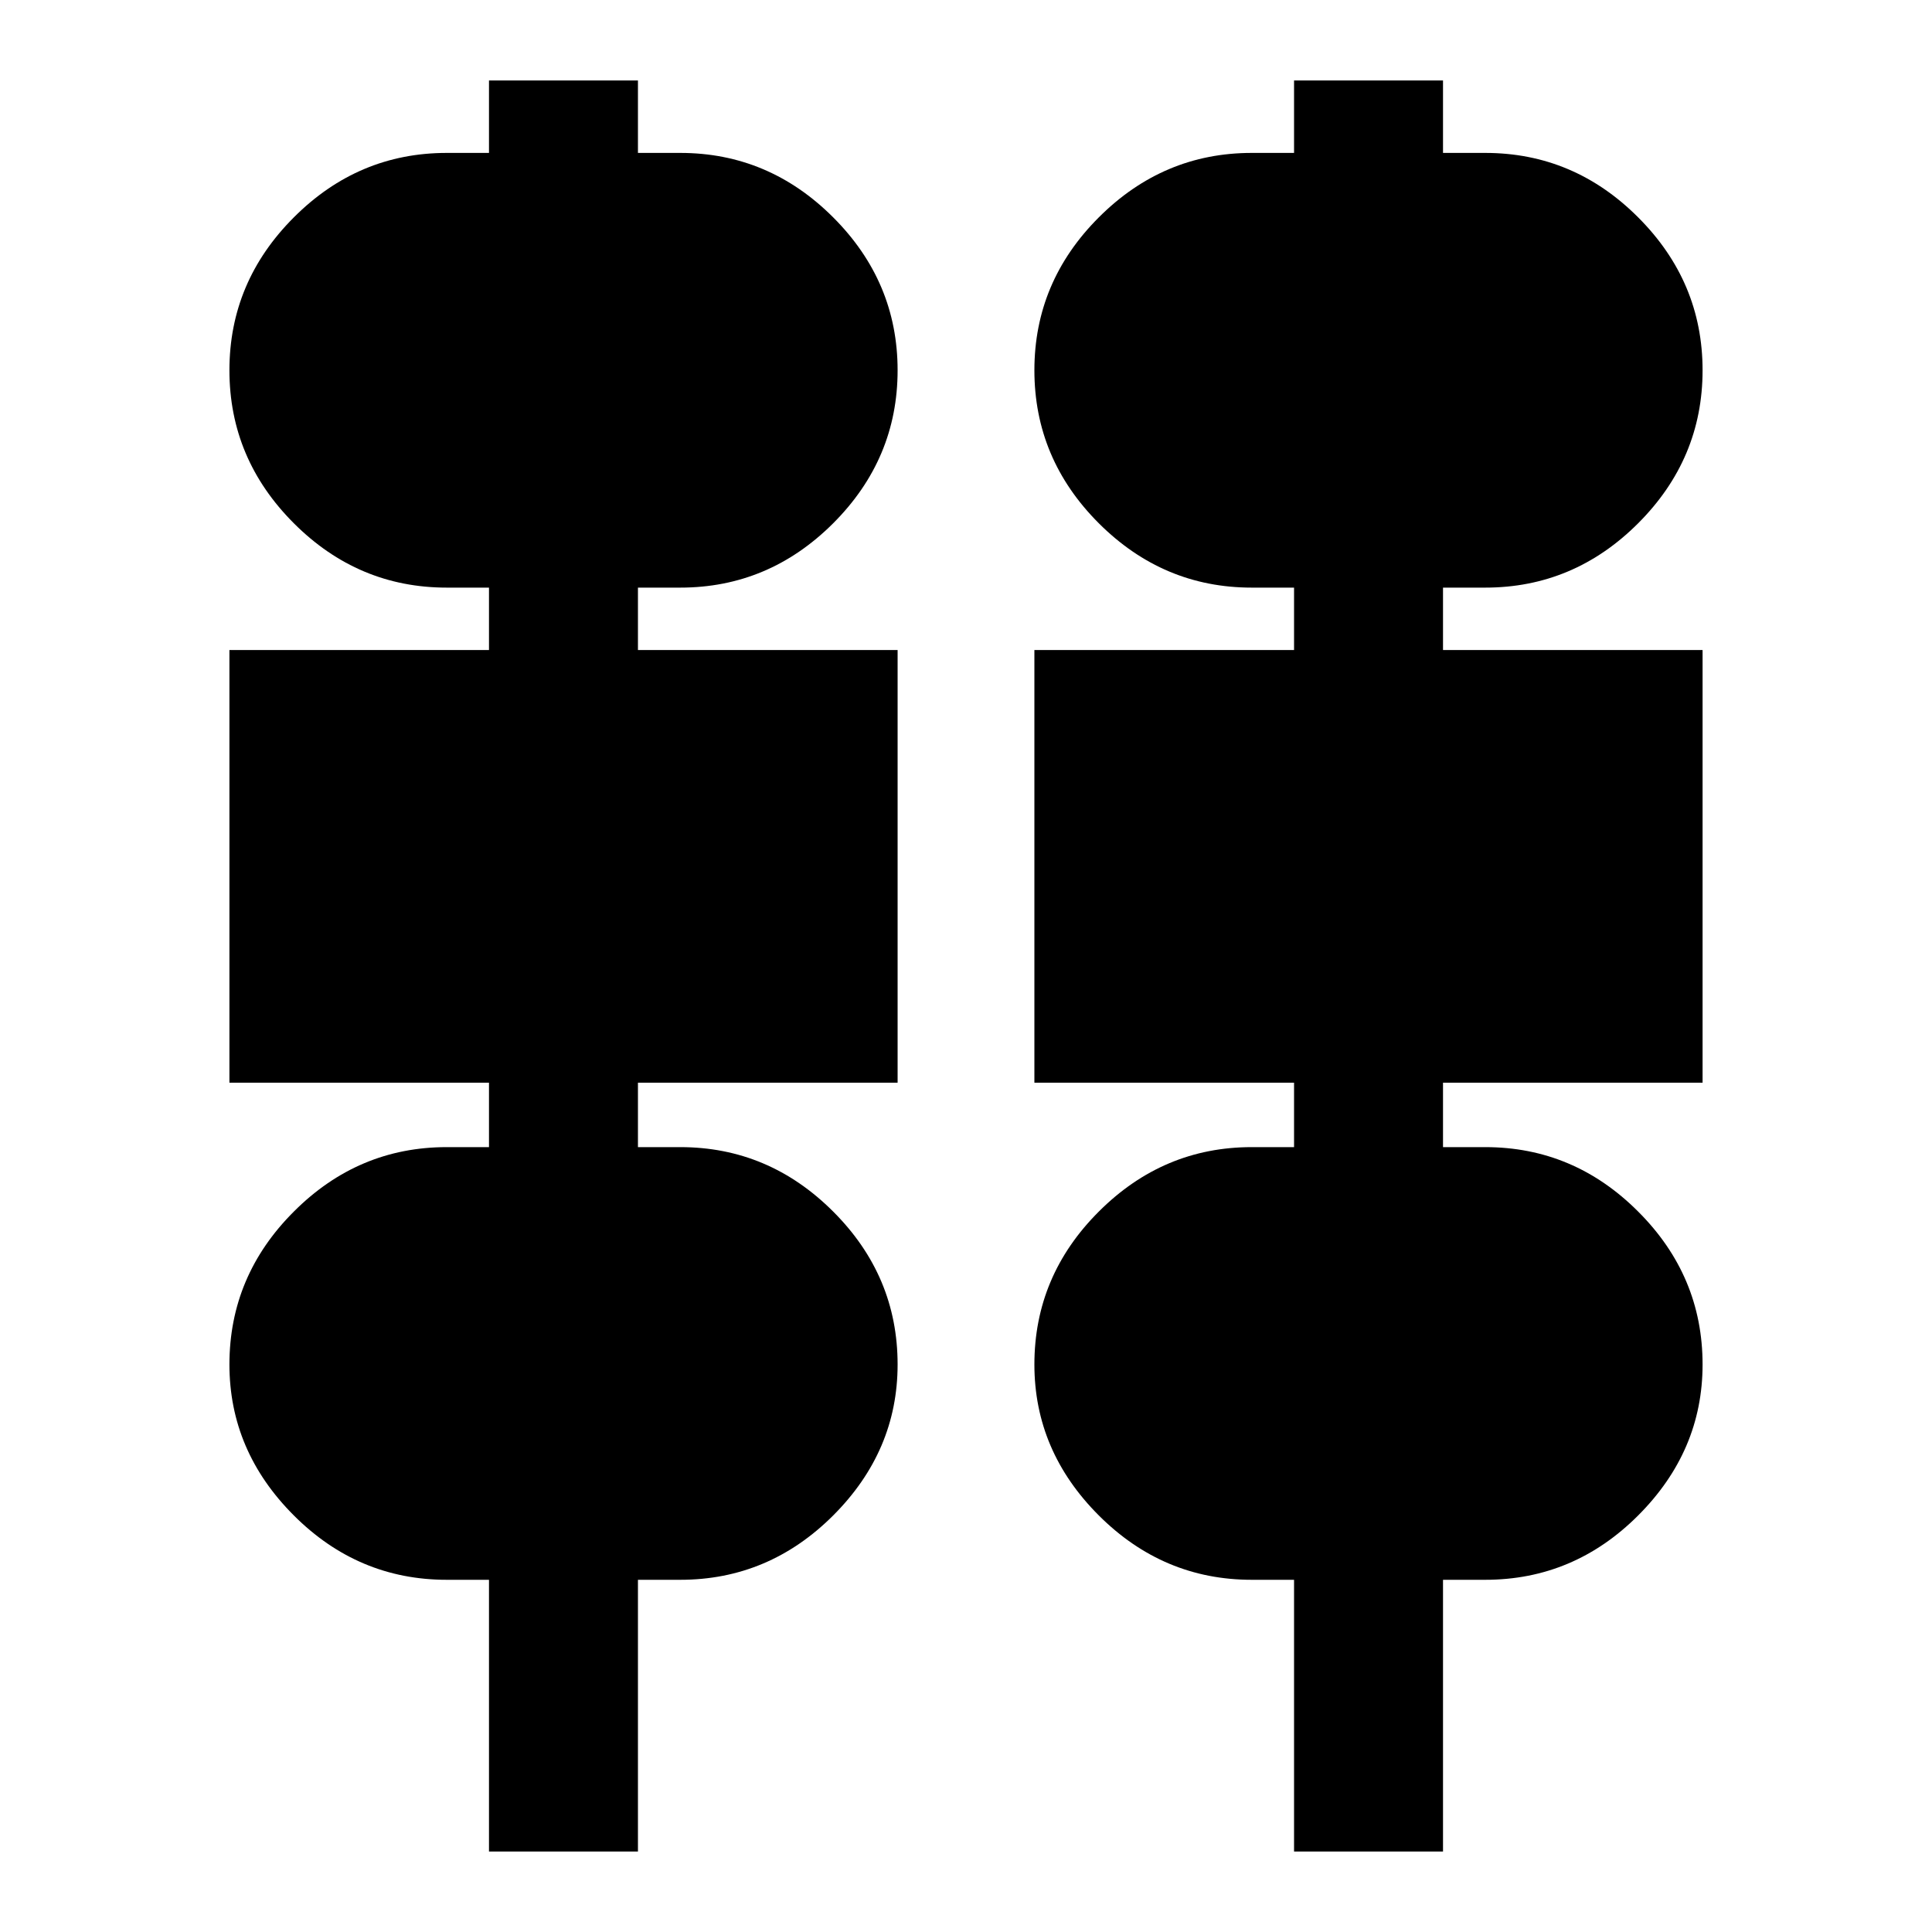 <svg xmlns="http://www.w3.org/2000/svg" height="20" width="20"><path d="M5.062 19.167V16.354H4.625Q3.708 16.354 3.042 15.688Q2.375 15.021 2.375 14.125Q2.375 13.208 3.042 12.542Q3.708 11.875 4.625 11.875H5.062V11.208H2.375V6.729H5.062V6.083H4.625Q3.708 6.083 3.042 5.417Q2.375 4.75 2.375 3.833Q2.375 2.917 3.042 2.25Q3.708 1.583 4.625 1.583H5.062V0.833H6.604V1.583H7.042Q7.958 1.583 8.625 2.25Q9.292 2.917 9.292 3.833Q9.292 4.75 8.625 5.417Q7.958 6.083 7.042 6.083H6.604V6.729H9.292V11.208H6.604V11.875H7.042Q7.958 11.875 8.625 12.542Q9.292 13.208 9.292 14.125Q9.292 15.021 8.625 15.688Q7.958 16.354 7.042 16.354H6.604V19.167ZM13.396 19.167V16.354H12.958Q12.042 16.354 11.375 15.688Q10.708 15.021 10.708 14.125Q10.708 13.208 11.375 12.542Q12.042 11.875 12.958 11.875H13.396V11.208H10.708V6.729H13.396V6.083H12.958Q12.042 6.083 11.375 5.417Q10.708 4.75 10.708 3.833Q10.708 2.917 11.375 2.25Q12.042 1.583 12.958 1.583H13.396V0.833H14.938V1.583H15.375Q16.292 1.583 16.958 2.25Q17.625 2.917 17.625 3.833Q17.625 4.75 16.958 5.417Q16.292 6.083 15.375 6.083H14.938V6.729H17.625V11.208H14.938V11.875H15.375Q16.292 11.875 16.958 12.542Q17.625 13.208 17.625 14.125Q17.625 15.021 16.958 15.688Q16.292 16.354 15.375 16.354H14.938V19.167ZM4.625 4.333H7.042Q7.25 4.333 7.396 4.188Q7.542 4.042 7.542 3.833Q7.542 3.625 7.396 3.479Q7.25 3.333 7.042 3.333H4.625Q4.417 3.333 4.271 3.479Q4.125 3.625 4.125 3.833Q4.125 4.042 4.271 4.188Q4.417 4.333 4.625 4.333ZM12.958 4.333H15.375Q15.583 4.333 15.729 4.188Q15.875 4.042 15.875 3.833Q15.875 3.625 15.729 3.479Q15.583 3.333 15.375 3.333H12.958Q12.75 3.333 12.604 3.479Q12.458 3.625 12.458 3.833Q12.458 4.042 12.604 4.188Q12.75 4.333 12.958 4.333ZM4.125 9.458H7.542V8.479H4.125ZM12.458 9.458H15.875V8.479H12.458ZM4.625 14.604H7.042Q7.25 14.604 7.396 14.469Q7.542 14.333 7.542 14.125Q7.542 13.896 7.396 13.76Q7.25 13.625 7.042 13.625H4.625Q4.417 13.625 4.271 13.76Q4.125 13.896 4.125 14.125Q4.125 14.333 4.271 14.469Q4.417 14.604 4.625 14.604ZM12.958 14.604H15.375Q15.583 14.604 15.729 14.469Q15.875 14.333 15.875 14.125Q15.875 13.896 15.729 13.76Q15.583 13.625 15.375 13.625H12.958Q12.75 13.625 12.604 13.76Q12.458 13.896 12.458 14.125Q12.458 14.333 12.604 14.469Q12.75 14.604 12.958 14.604ZM7.042 4.333H4.625Q4.417 4.333 4.271 4.188Q4.125 4.042 4.125 3.833Q4.125 3.625 4.271 3.479Q4.417 3.333 4.625 3.333H7.042Q7.25 3.333 7.396 3.479Q7.542 3.625 7.542 3.833Q7.542 4.042 7.396 4.188Q7.25 4.333 7.042 4.333ZM15.375 4.333H12.958Q12.75 4.333 12.604 4.188Q12.458 4.042 12.458 3.833Q12.458 3.625 12.604 3.479Q12.75 3.333 12.958 3.333H15.375Q15.583 3.333 15.729 3.479Q15.875 3.625 15.875 3.833Q15.875 4.042 15.729 4.188Q15.583 4.333 15.375 4.333ZM7.542 9.458H4.125V8.479H7.542ZM15.875 9.458H12.458V8.479H15.875ZM7.042 14.604H4.625Q4.417 14.604 4.271 14.469Q4.125 14.333 4.125 14.125Q4.125 13.896 4.271 13.76Q4.417 13.625 4.625 13.625H7.042Q7.25 13.625 7.396 13.76Q7.542 13.896 7.542 14.125Q7.542 14.333 7.396 14.469Q7.25 14.604 7.042 14.604ZM15.375 14.604H12.958Q12.75 14.604 12.604 14.469Q12.458 14.333 12.458 14.125Q12.458 13.896 12.604 13.76Q12.75 13.625 12.958 13.625H15.375Q15.583 13.625 15.729 13.76Q15.875 13.896 15.875 14.125Q15.875 14.333 15.729 14.469Q15.583 14.604 15.375 14.604Z"/></svg>
